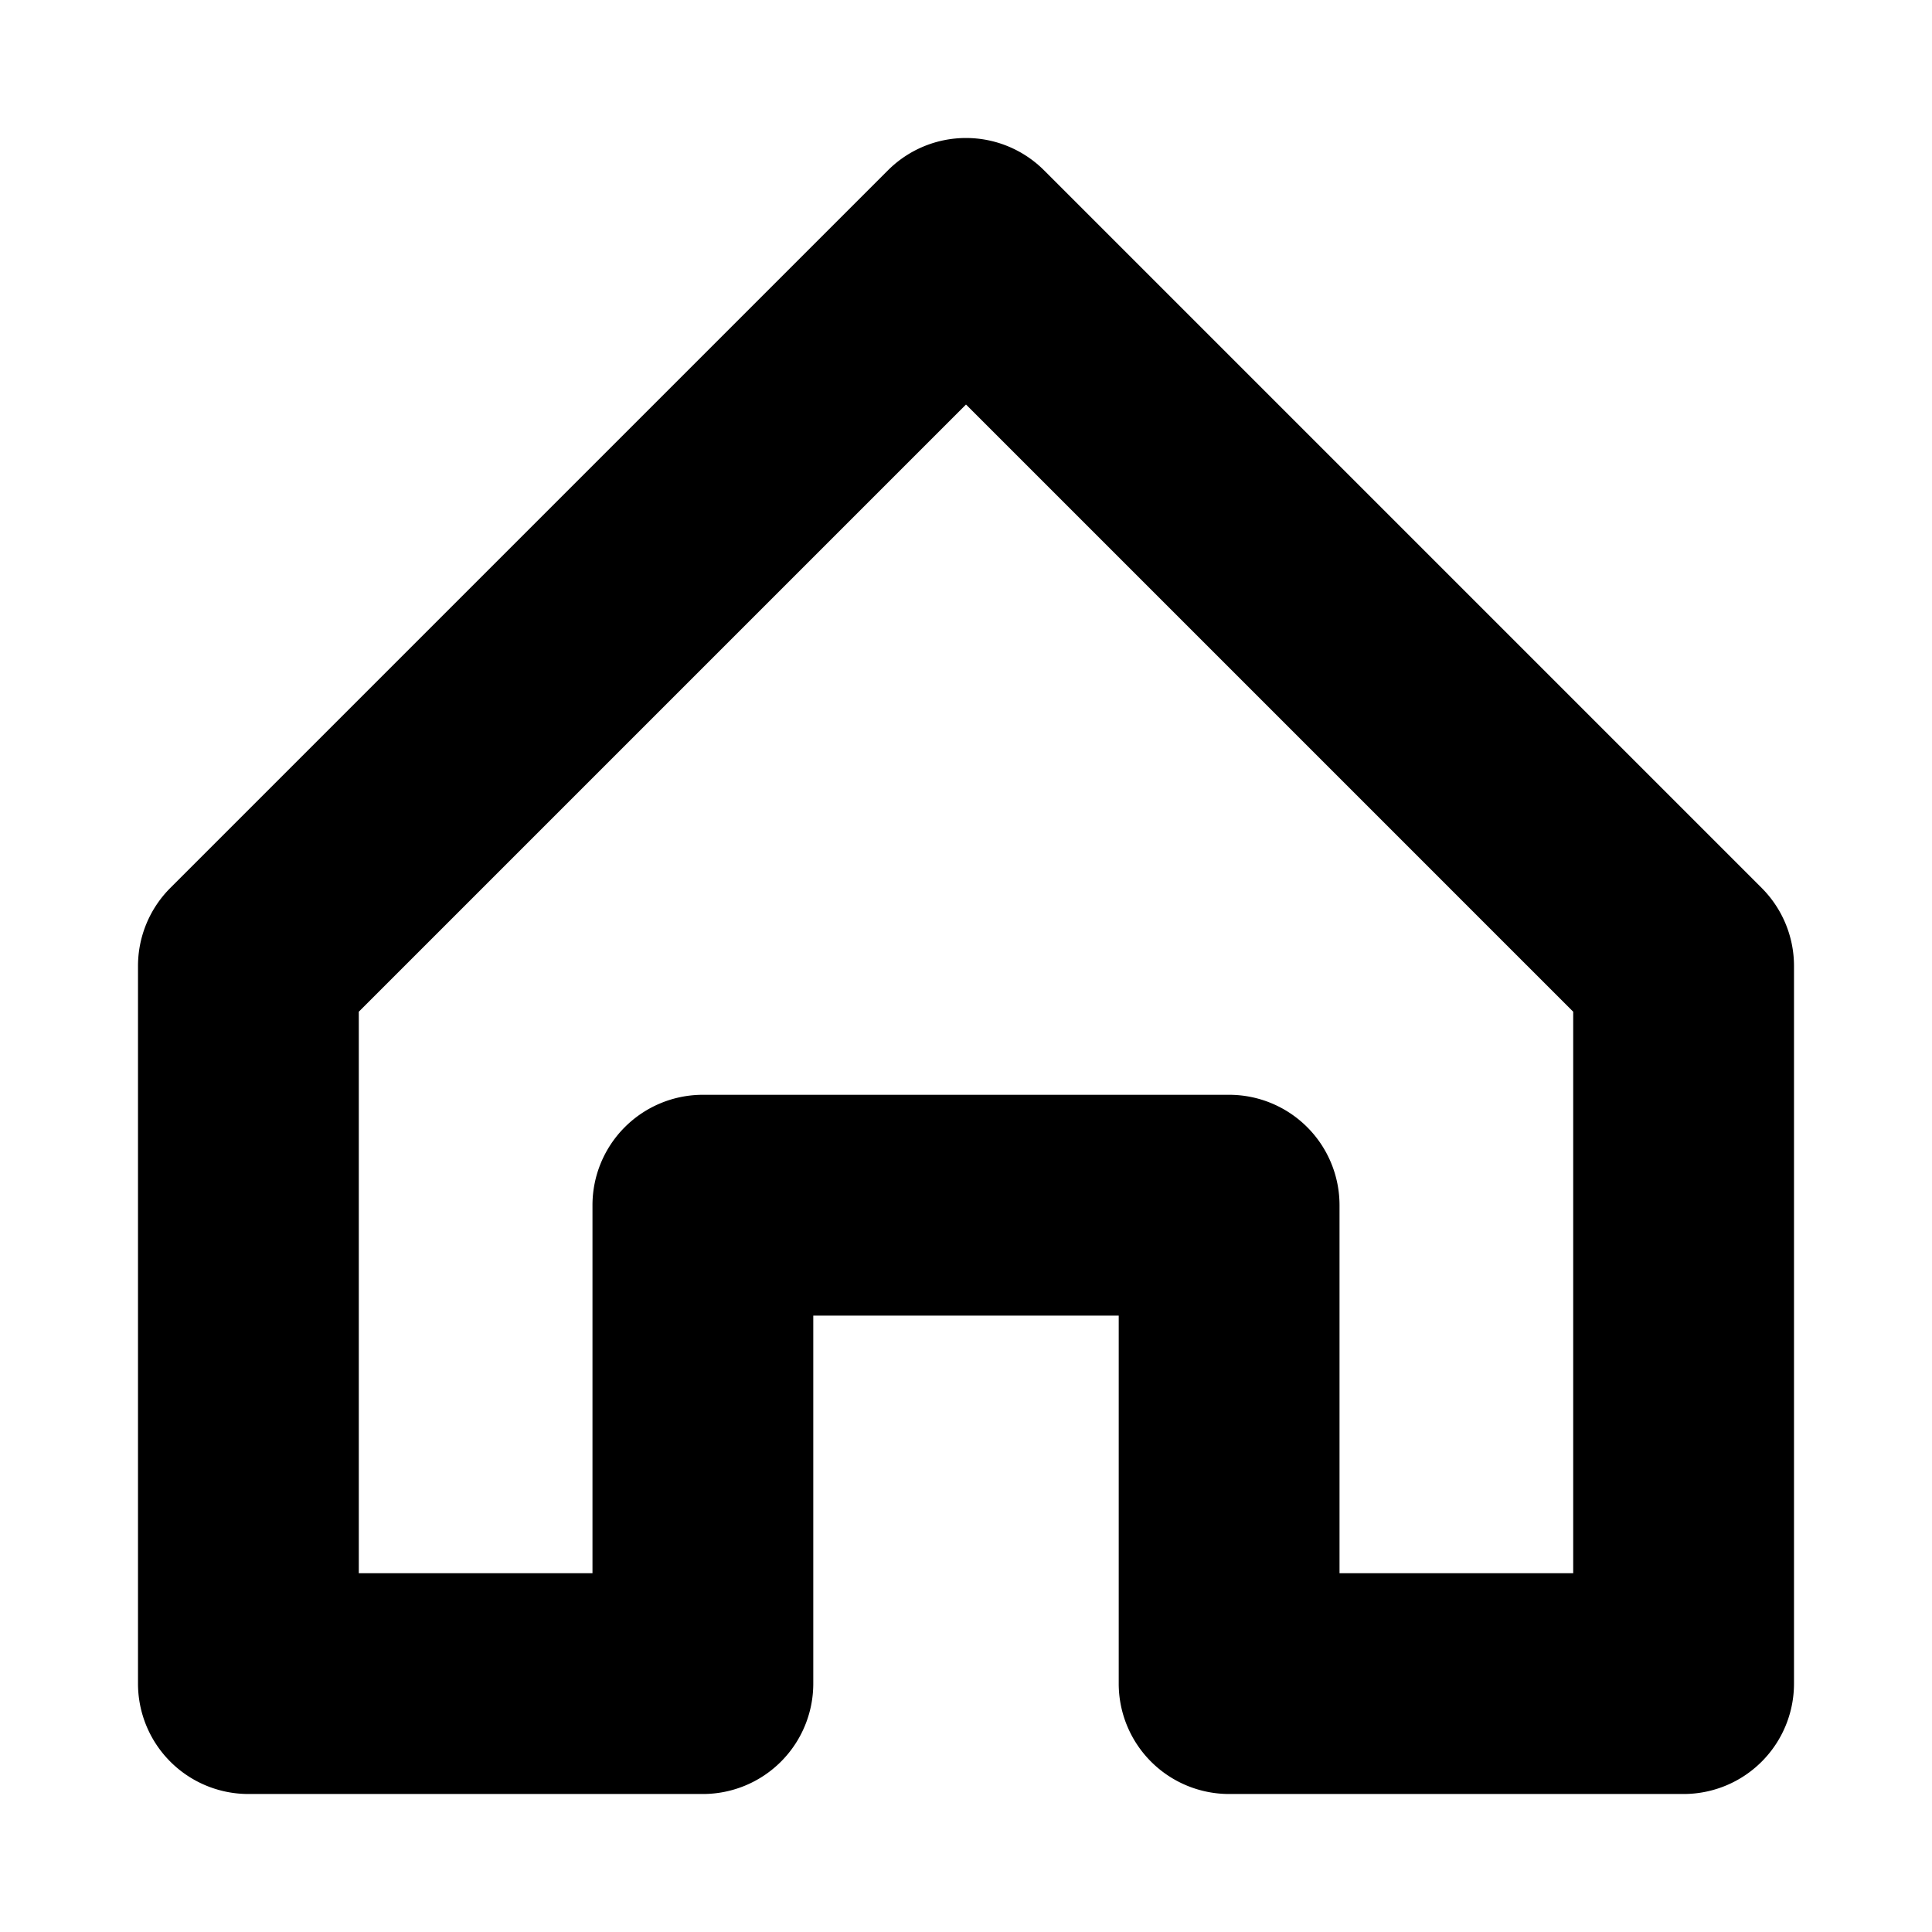 <?xml version="1.0" encoding="UTF-8" standalone="no"?>
<svg
   viewBox="0 0 700 700"
   version="1.1"
   id="svg9724"
   sodipodi:docname="home.svg"
   inkscape:version="1.3.2 (091e20ef0f, 2023-11-25)"
   width="700"
   height="700"
   xmlns:inkscape="http://www.inkscape.org/namespaces/inkscape"
   xmlns:sodipodi="http://sodipodi.sourceforge.net/DTD/sodipodi-0.dtd"
   xmlns="http://www.w3.org/2000/svg"
   xmlns:svg="http://www.w3.org/2000/svg">
  <defs
     id="defs9728" />
  <sodipodi:namedview
     id="namedview9726"
     pagecolor="#ffffff"
     bordercolor="#666666"
     borderopacity="1.0"
     inkscape:showpageshadow="2"
     inkscape:pageopacity="0.0"
     inkscape:pagecheckerboard="0"
     inkscape:deskcolor="#d1d1d1"
     showgrid="true"
     inkscape:zoom="0.84179692"
     inkscape:cx="153.83758"
     inkscape:cy="310.64499"
     inkscape:window-width="1920"
     inkscape:window-height="1008"
     inkscape:window-x="0"
     inkscape:window-y="1080"
     inkscape:window-maximized="1"
     inkscape:current-layer="svg9724"
     showguides="true">
    <inkscape:grid
       type="xygrid"
       id="grid9972"
       originx="0"
       originy="0"
       spacingy="1"
       spacingx="1"
       units="px"
       visible="true" />
    <sodipodi:guide
       position="300,720"
       orientation="1,0"
       id="guide1112"
       inkscape:locked="false" />
    <sodipodi:guide
       position="-540,300"
       orientation="0,-1"
       id="guide399"
       inkscape:locked="false" />
    <sodipodi:guide
       position="110,200"
       orientation="0,-1"
       id="guide401"
       inkscape:locked="false" />
  </sodipodi:namedview>
  <path
     style="color:#000000;fill:#000000;stroke-linecap:round;stroke-linejoin:round;-inkscape-stroke:none"
     d="M 350,50 A 40.004,40.004 0 0 0 321.715,61.715 L 61.715,321.715 A 40.004,40.004 0 0 0 50,350 v 260 a 40.004,40.004 0 0 0 40,40 h 164.666 a 40.004,40.004 0 0 0 40,-40 V 476.666 H 405.334 V 610 a 40.004,40.004 0 0 0 40,40 H 610 a 40.004,40.004 0 0 0 40,-40 V 350 a 40.004,40.004 0 0 0 -11.715,-28.285 l -260,-260 A 40.004,40.004 0 0 0 350,50 Z m 0,96.568 220,220 V 570 H 485.334 V 436.666 a 40.004,40.004 0 0 0 -40,-40 H 254.666 a 40.004,40.004 0 0 0 -40,40 V 570 H 130 V 366.568 Z"
     id="path1011" />
</svg>
